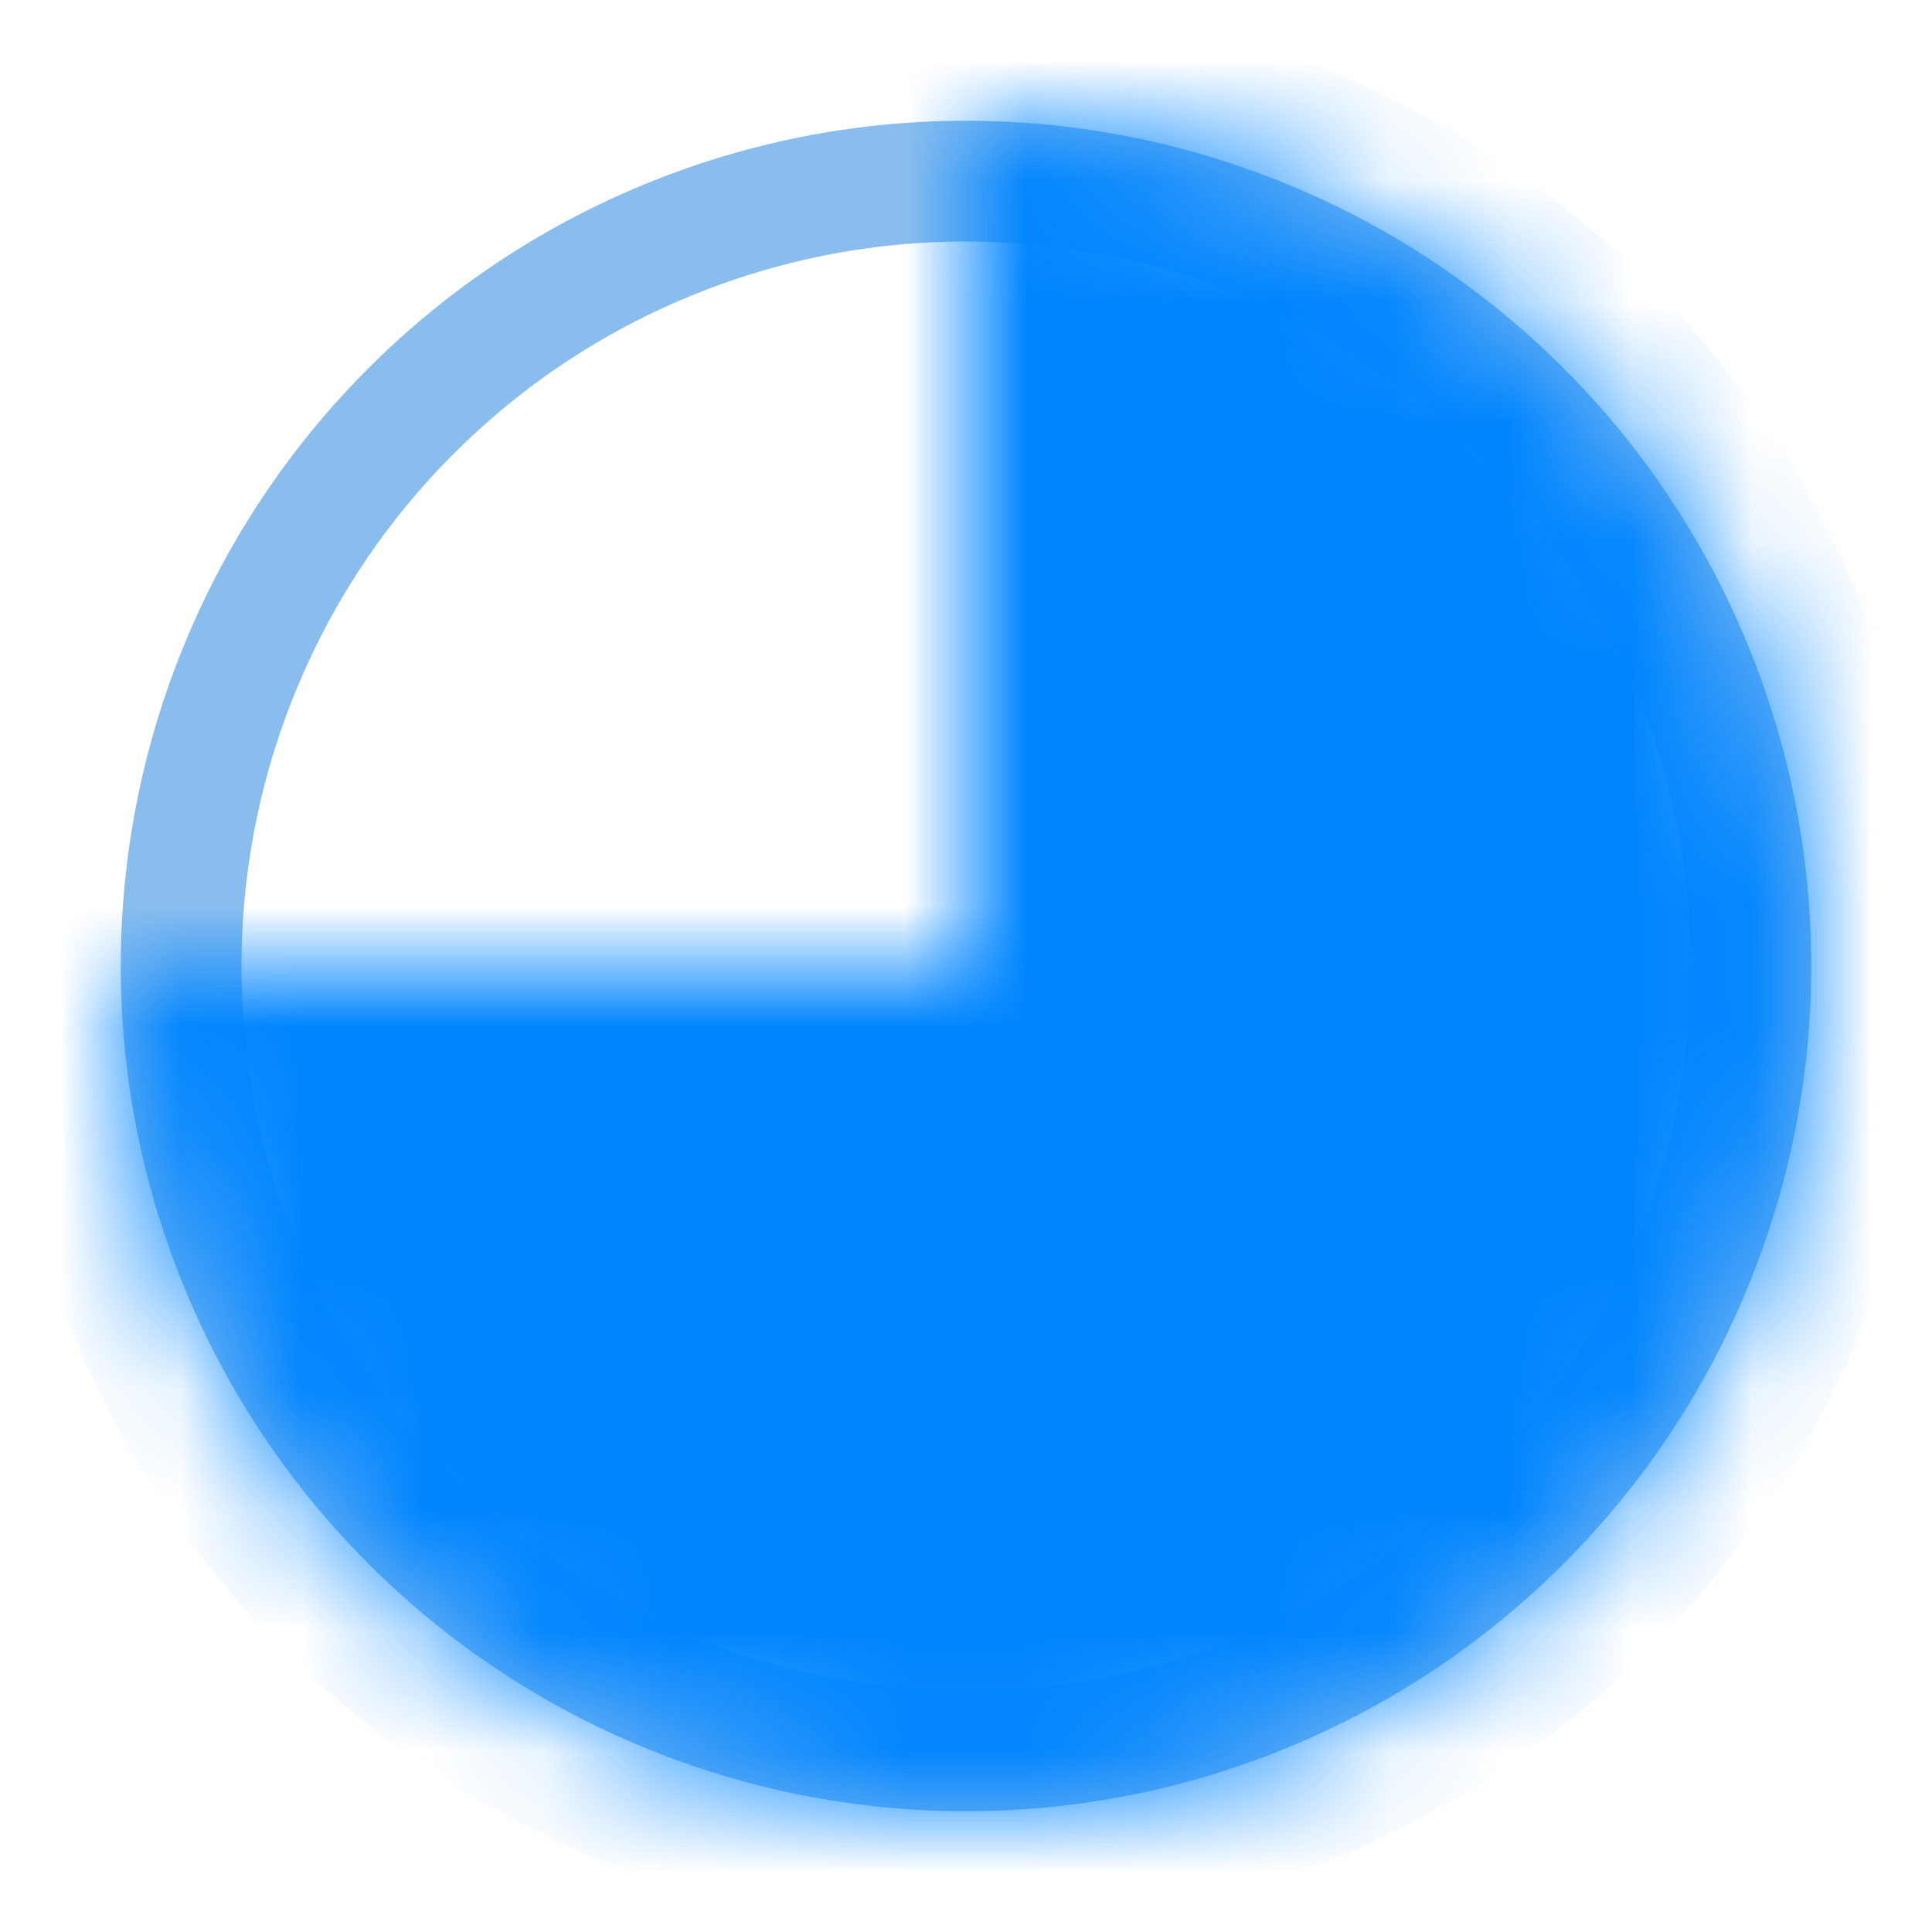 <svg width="16" height="16" viewBox="0 0 16 16" fill="none" xmlns="http://www.w3.org/2000/svg">
<path d="M14.5 8C14.5 8.854 14.332 9.699 14.005 10.487C13.679 11.276 13.2 11.993 12.596 12.596C11.993 13.2 11.276 13.679 10.487 14.005C9.699 14.332 8.854 14.5 8 14.5C7.146 14.5 6.301 14.332 5.513 14.005C4.724 13.679 4.007 13.2 3.404 12.596C2.8 11.993 2.321 11.276 1.995 10.487C1.668 9.699 1.5 8.854 1.5 8C1.5 7.146 1.668 6.301 1.995 5.513C2.321 4.724 2.8 4.007 3.404 3.404C4.007 2.8 4.724 2.321 5.513 1.995C6.301 1.668 7.146 1.5 8 1.5C8.854 1.5 9.699 1.668 10.487 1.995C11.276 2.321 11.993 2.8 12.596 3.404C13.2 4.007 13.679 4.724 14.005 5.513C14.332 6.301 14.5 7.146 14.5 8Z" stroke="#89BDEE"/>
<mask id="path-2-inside-1_151_743" fill="white">
<path d="M1 8C1 9.384 1.411 10.738 2.18 11.889C2.949 13.04 4.042 13.937 5.321 14.467C6.6 14.997 8.008 15.136 9.366 14.866C10.723 14.595 11.971 13.929 12.95 12.95C13.929 11.971 14.595 10.723 14.866 9.366C15.136 8.008 14.997 6.6 14.467 5.321C13.937 4.042 13.04 2.949 11.889 2.18C10.738 1.411 9.384 1 8 1L8 8L1 8Z"/>
</mask>
<path d="M1 8C1 9.384 1.411 10.738 2.18 11.889C2.949 13.04 4.042 13.937 5.321 14.467C6.6 14.997 8.008 15.136 9.366 14.866C10.723 14.595 11.971 13.929 12.95 12.95C13.929 11.971 14.595 10.723 14.866 9.366C15.136 8.008 14.997 6.6 14.467 5.321C13.937 4.042 13.04 2.949 11.889 2.18C10.738 1.411 9.384 1 8 1L8 8L1 8Z" fill="#0085FF" stroke="#0085FF" stroke-width="2" mask="url(#path-2-inside-1_151_743)"/>
</svg>
